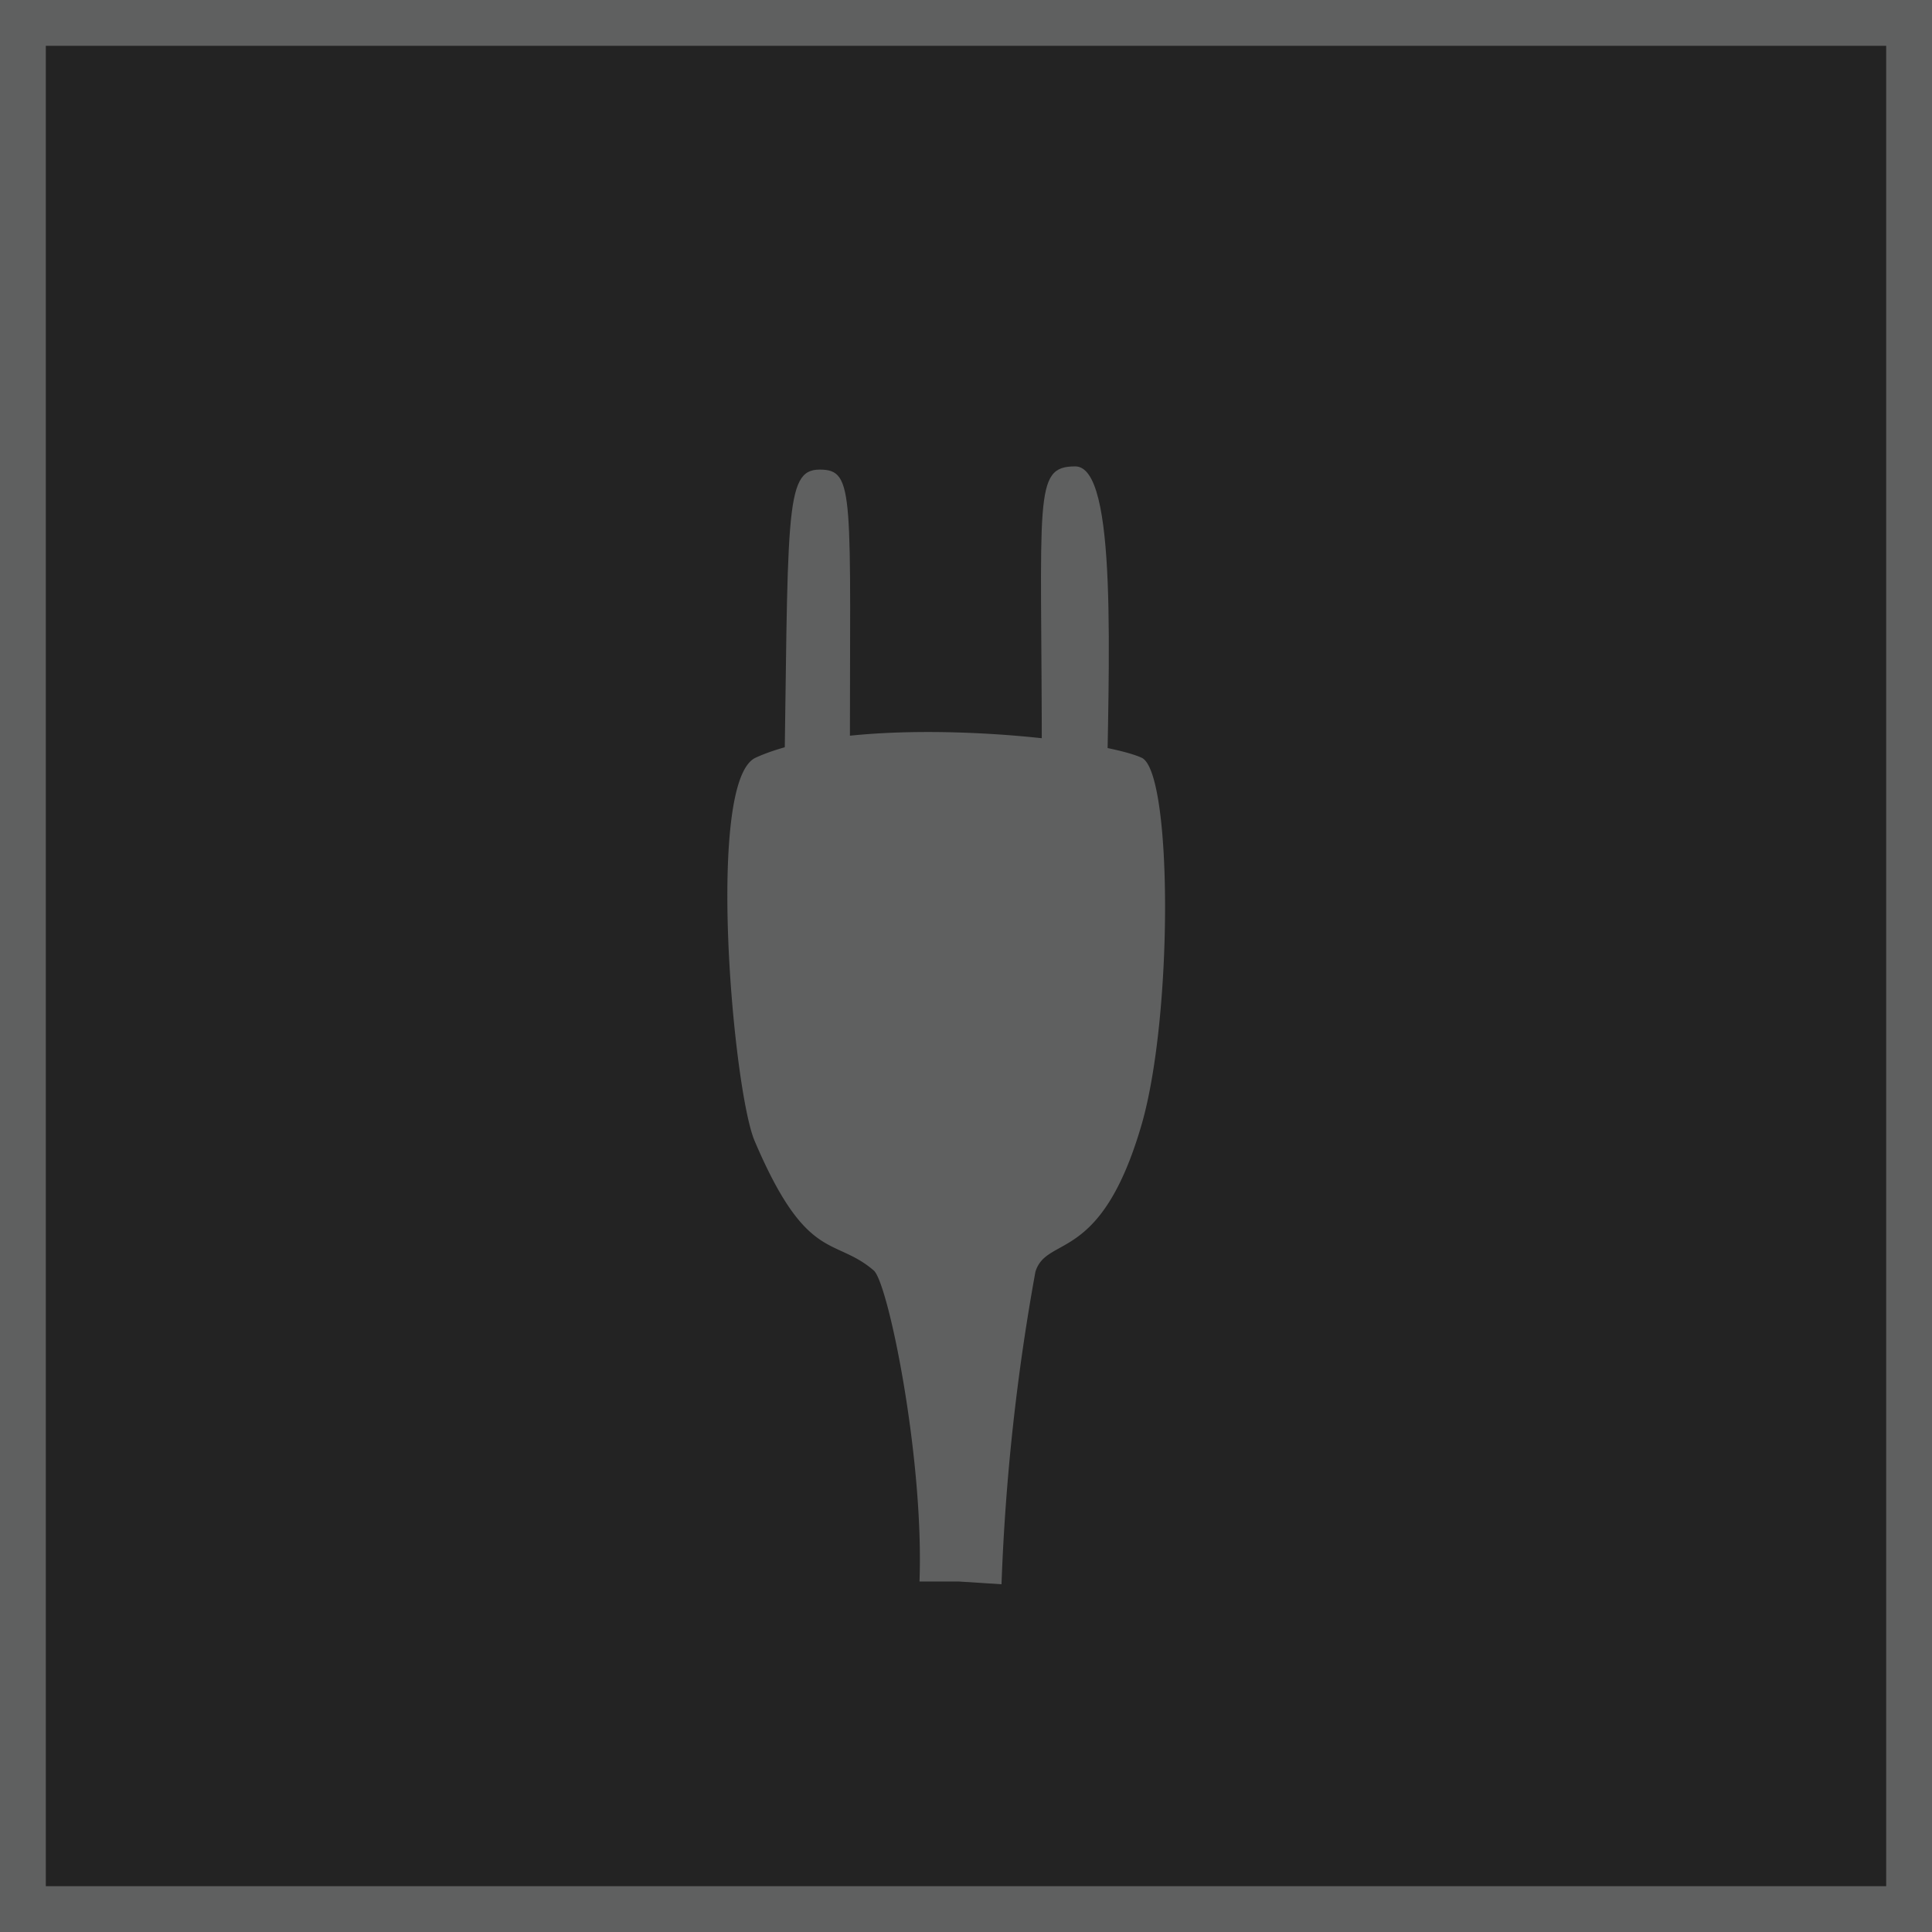 <svg xmlns="http://www.w3.org/2000/svg" viewBox="0 0 42.17 42.17"><defs><style>.cls-1{fill:#232323;stroke:#5f6060;stroke-miterlimit:10;}.cls-2{fill:#5f6060;}</style></defs><title>plugs_off</title><g id="Layer_2" data-name="Layer 2"><g id="Assets"><g id="Icons"><g id="Plugs"><rect class="cls-1" x="0.5" y="0.5" width="41.17" height="41.17"/><path class="cls-2" d="M16.49,16.54c2.17-1,7.45-.45,8.43,0,.67.31.69,5.6,0,8-.89,3.07-2.07,2.41-2.32,3.22a47.71,47.71,0,0,0-.74,6.82l-.93-.06h-.86c.1-2.71-.69-6.54-1-6.79-.86-.74-1.46-.15-2.6-2.83C16,23.79,15.4,17.05,16.49,16.54Z"/><path class="cls-2" d="M17.11,17.73c.1-6.5,0-7.48.78-7.48s.66.51.66,6.55"/><path class="cls-2" d="M24.15,17.79c.05-3.4.25-7.61-.68-7.61s-.73.65-.73,6.48"/></g></g></g></g></svg>